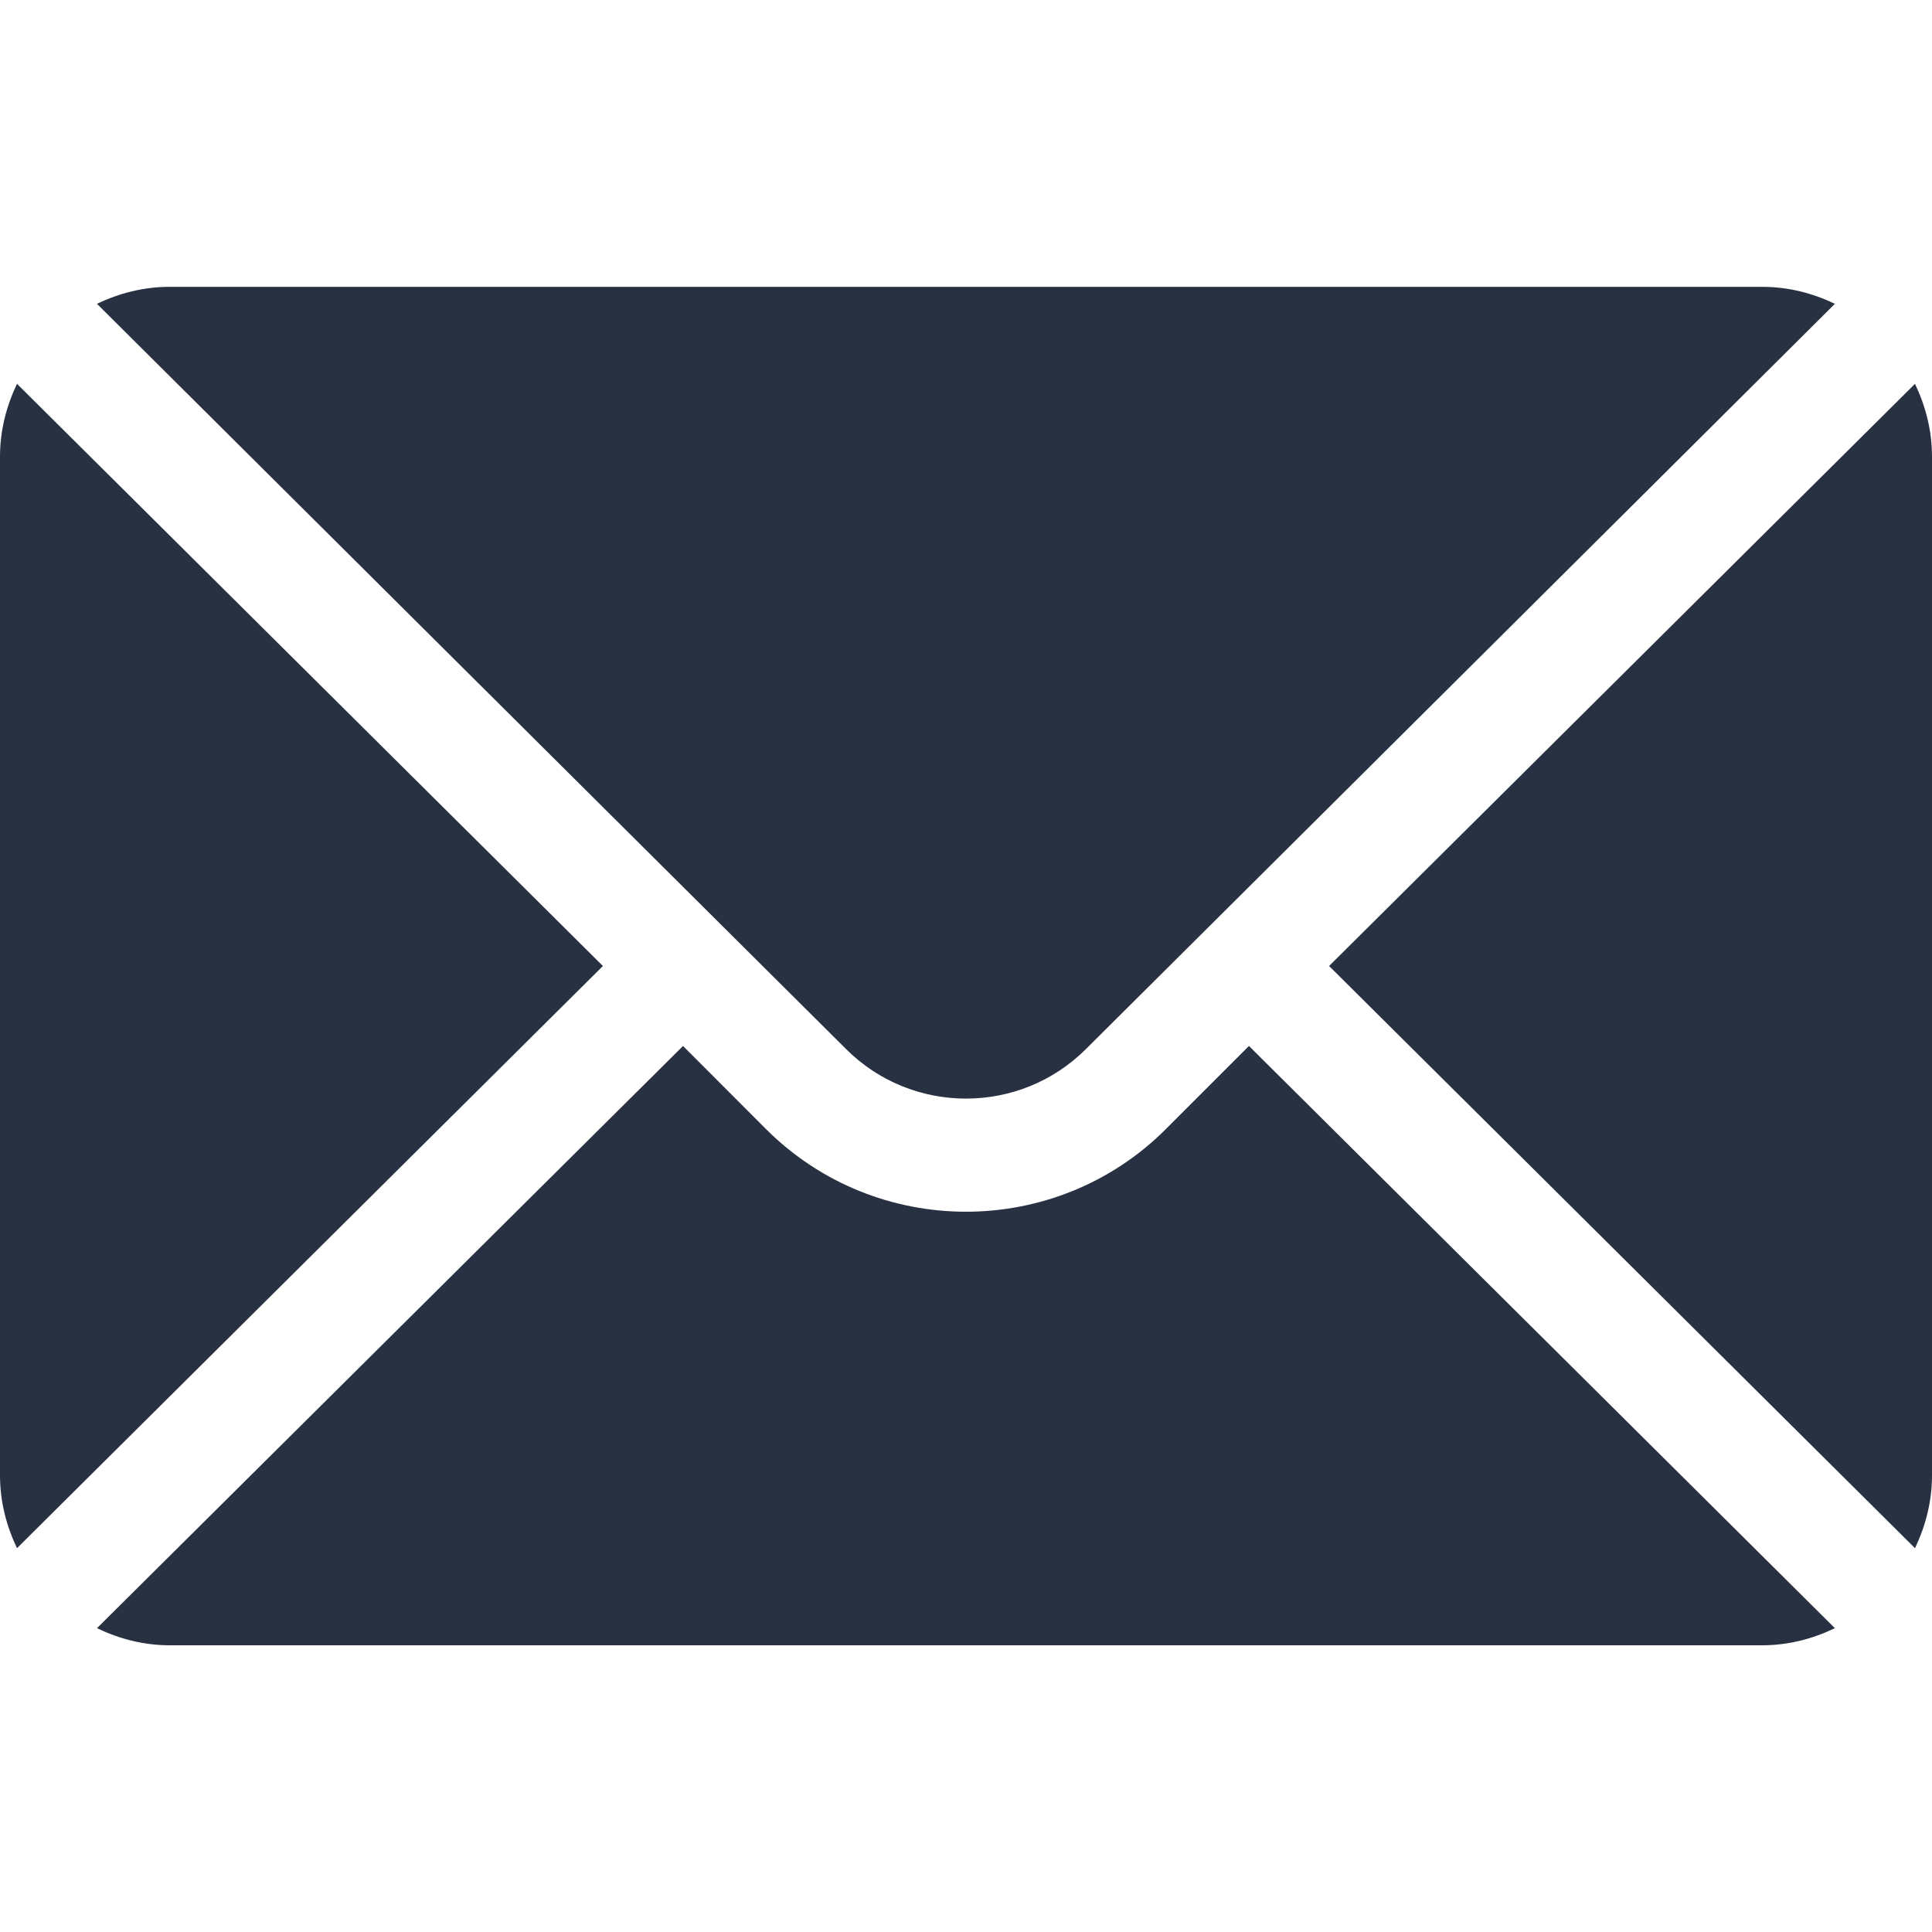 <svg width="15" height="15" viewBox="0 0 15 15" fill="none" xmlns="http://www.w3.org/2000/svg">
<g clip-path="url(#clip0)">
<path d="M14.868 2.98L10.319 7.5L14.868 12.02C14.95 11.848 15 11.658 15 11.455V3.545C15 3.342 14.95 3.152 14.868 2.98Z" fill="#273142"/>
<path d="M13.681 2.227H1.318C1.115 2.227 0.925 2.276 0.753 2.359L6.568 8.144C7.082 8.658 7.918 8.658 8.432 8.144L14.246 2.359C14.074 2.276 13.884 2.227 13.681 2.227Z" fill="#273142"/>
<path d="M0.132 2.98C0.05 3.152 0 3.342 0 3.545V11.455C0 11.658 0.05 11.848 0.132 12.02L4.681 7.5L0.132 2.98Z" fill="#273142"/>
<path d="M9.697 8.121L9.053 8.765C8.197 9.622 6.803 9.622 5.946 8.765L5.303 8.121L0.753 12.641C0.925 12.724 1.115 12.774 1.318 12.774H13.681C13.884 12.774 14.074 12.724 14.246 12.641L9.697 8.121Z" fill="#273142"/>
</g>
<defs>
<clipPath id="clip0">
<rect width="15" height="15" fill="white"/>
</clipPath>
</defs>
</svg>
